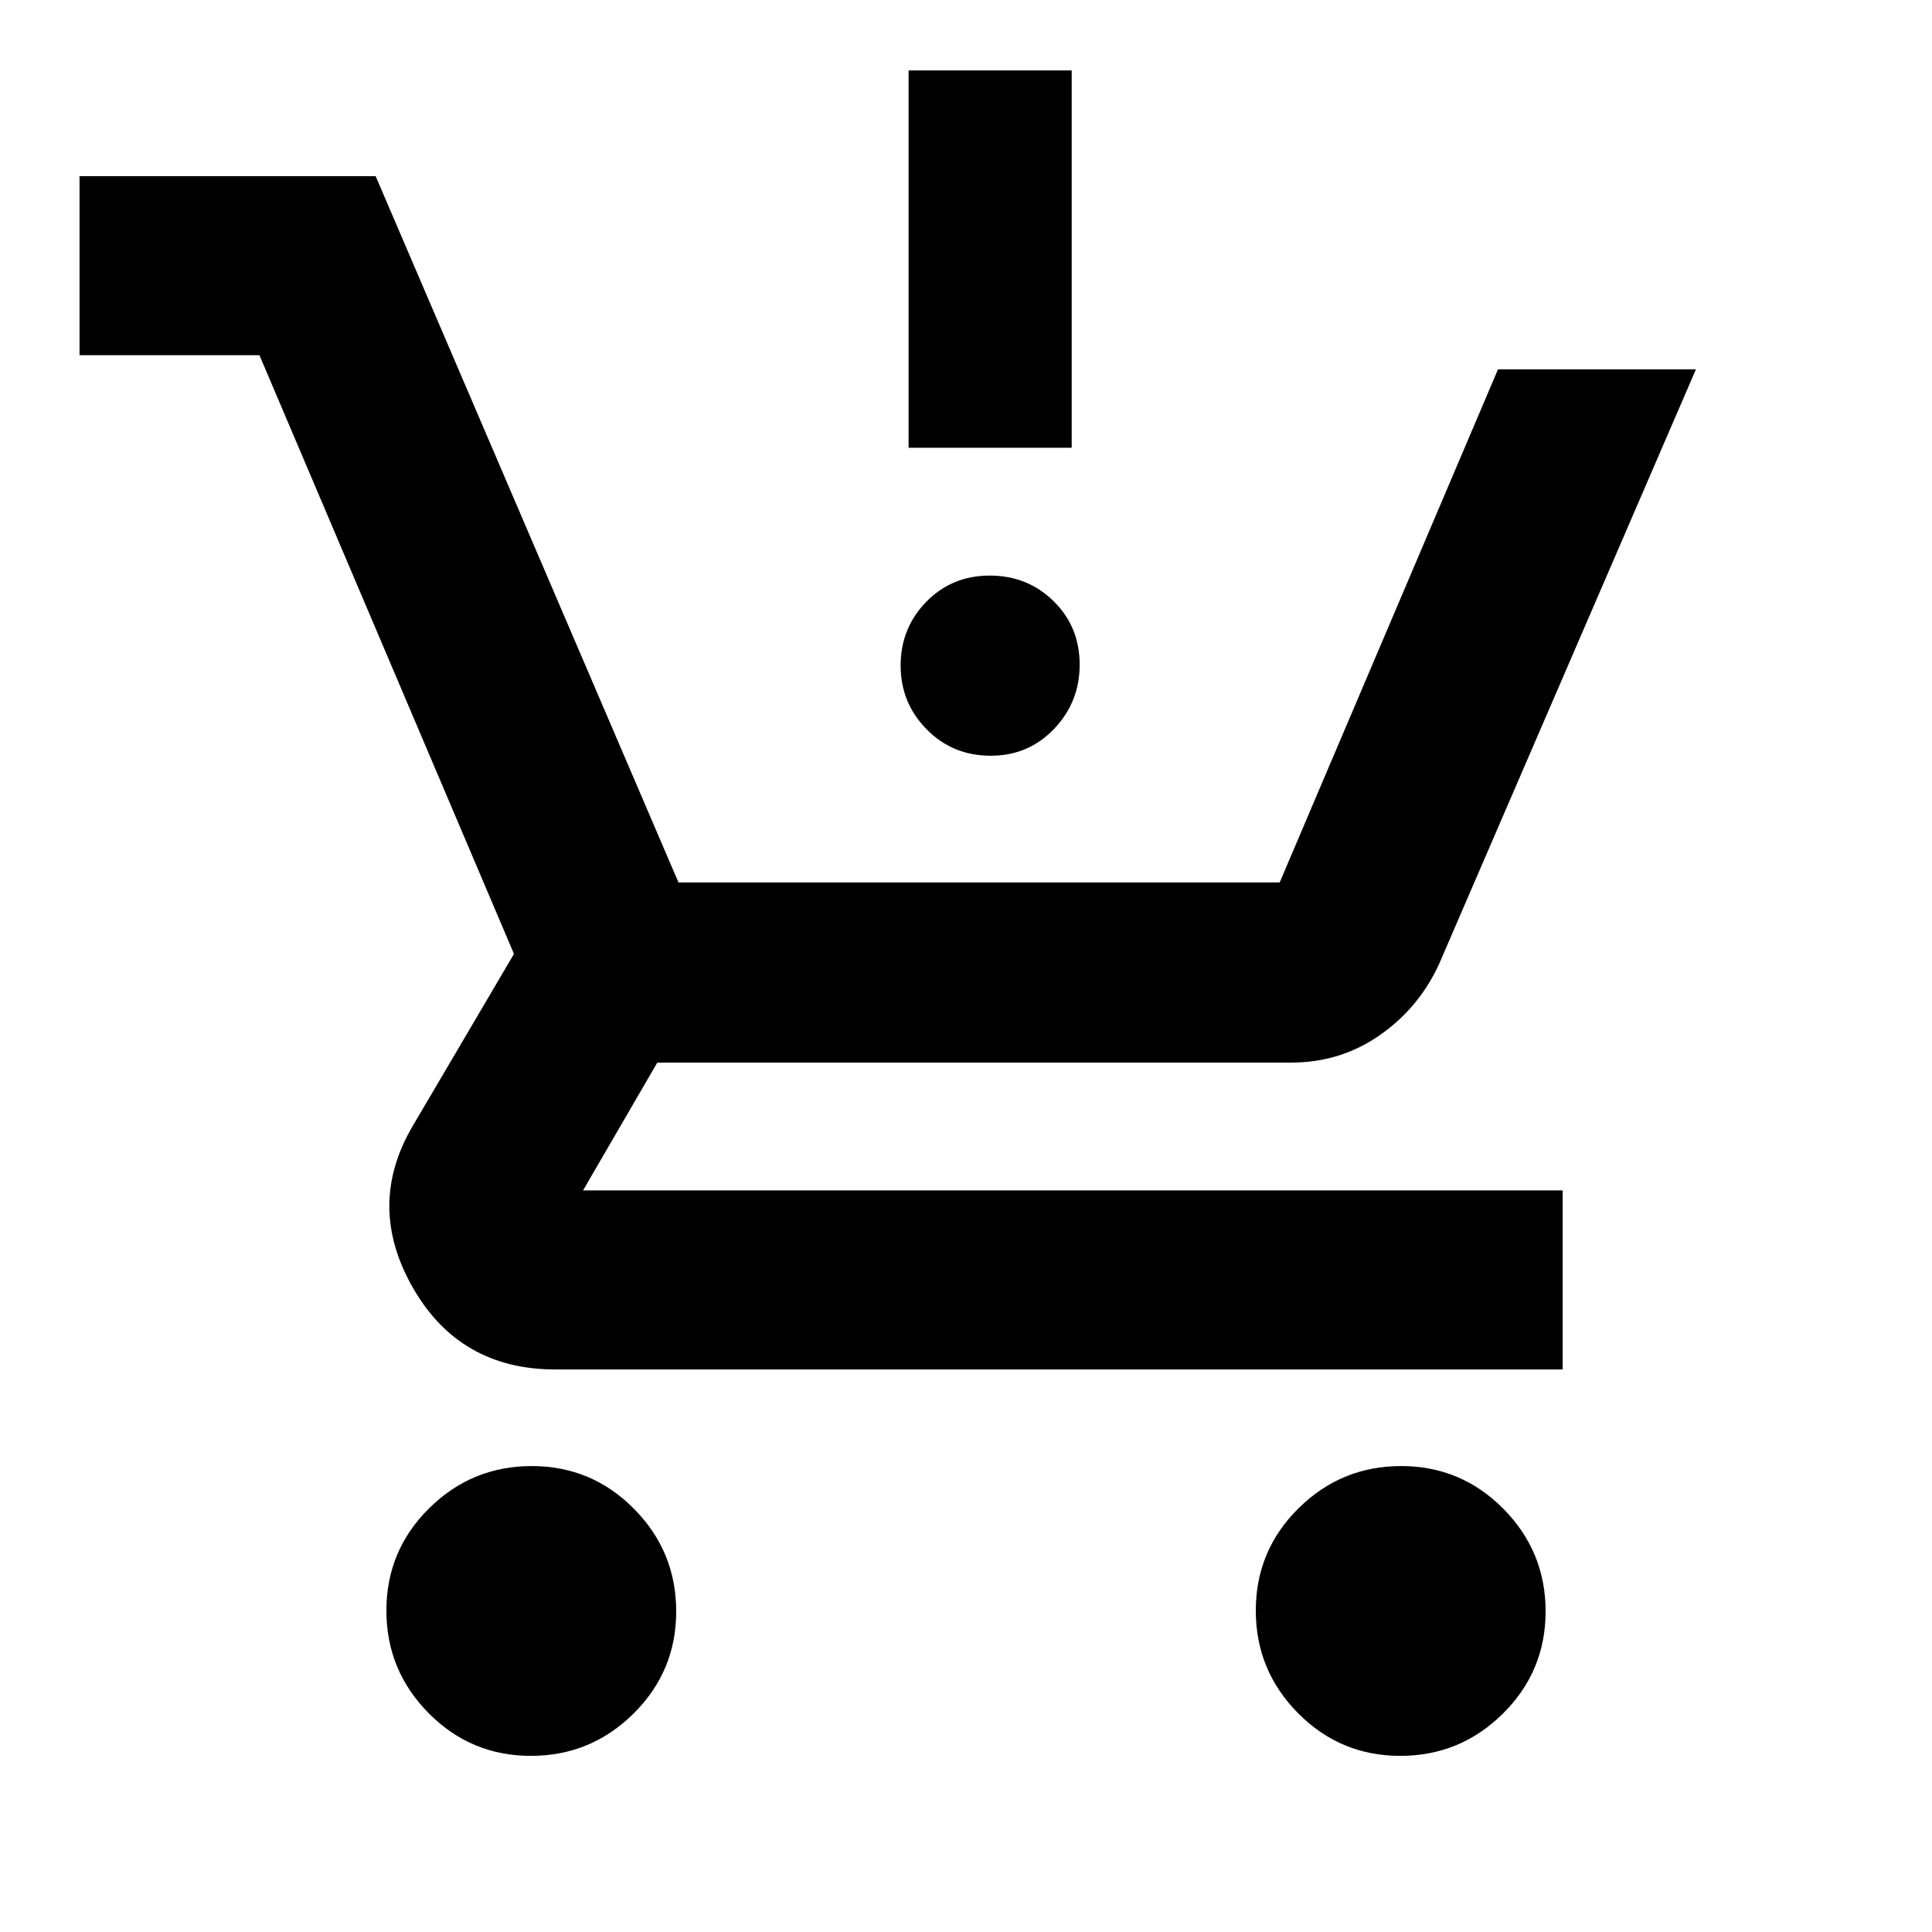 <svg xmlns="http://www.w3.org/2000/svg" height="20" viewBox="0 -960 960 960" width="20"><path d="M492.21-584.48q-18.81 0-31.75-13.11-12.94-13.12-12.94-31.72t12.73-31.65Q472.98-674 491.79-674t31.75 12.73q12.94 12.72 12.94 31.54 0 18.6-12.73 31.93-12.73 13.32-31.54 13.32Zm-40.73-153.04V-925h81.04v187.48h-81.04Zm-187.69 650q-29.79 0-50.79-21.21-21-21.22-21-51 0-29.79 21.21-50.79t51-21q29.79 0 50.79 21.21t21 51q0 29.79-21.21 50.79t-51 21Zm432 0q-29.79 0-50.79-21.21-21-21.22-21-51 0-29.79 21.21-50.79t51-21q29.79 0 50.79 21.21t21 51q0 29.79-21.21 50.79t-51 21Zm-656.27-696v-88.96h147.13l150.48 350.96h298.74l108.48-254.96h98.35L714.87-480.52q-10.13 21.69-29.58 35.11Q665.84-432 641.52-432H326.61l-36.91 63.52h486.78v88.96H276q-47.65 0-70.91-40.74-23.26-40.74 0-80.26l50.3-85.48-126.48-297.52H39.52Z"/></svg>